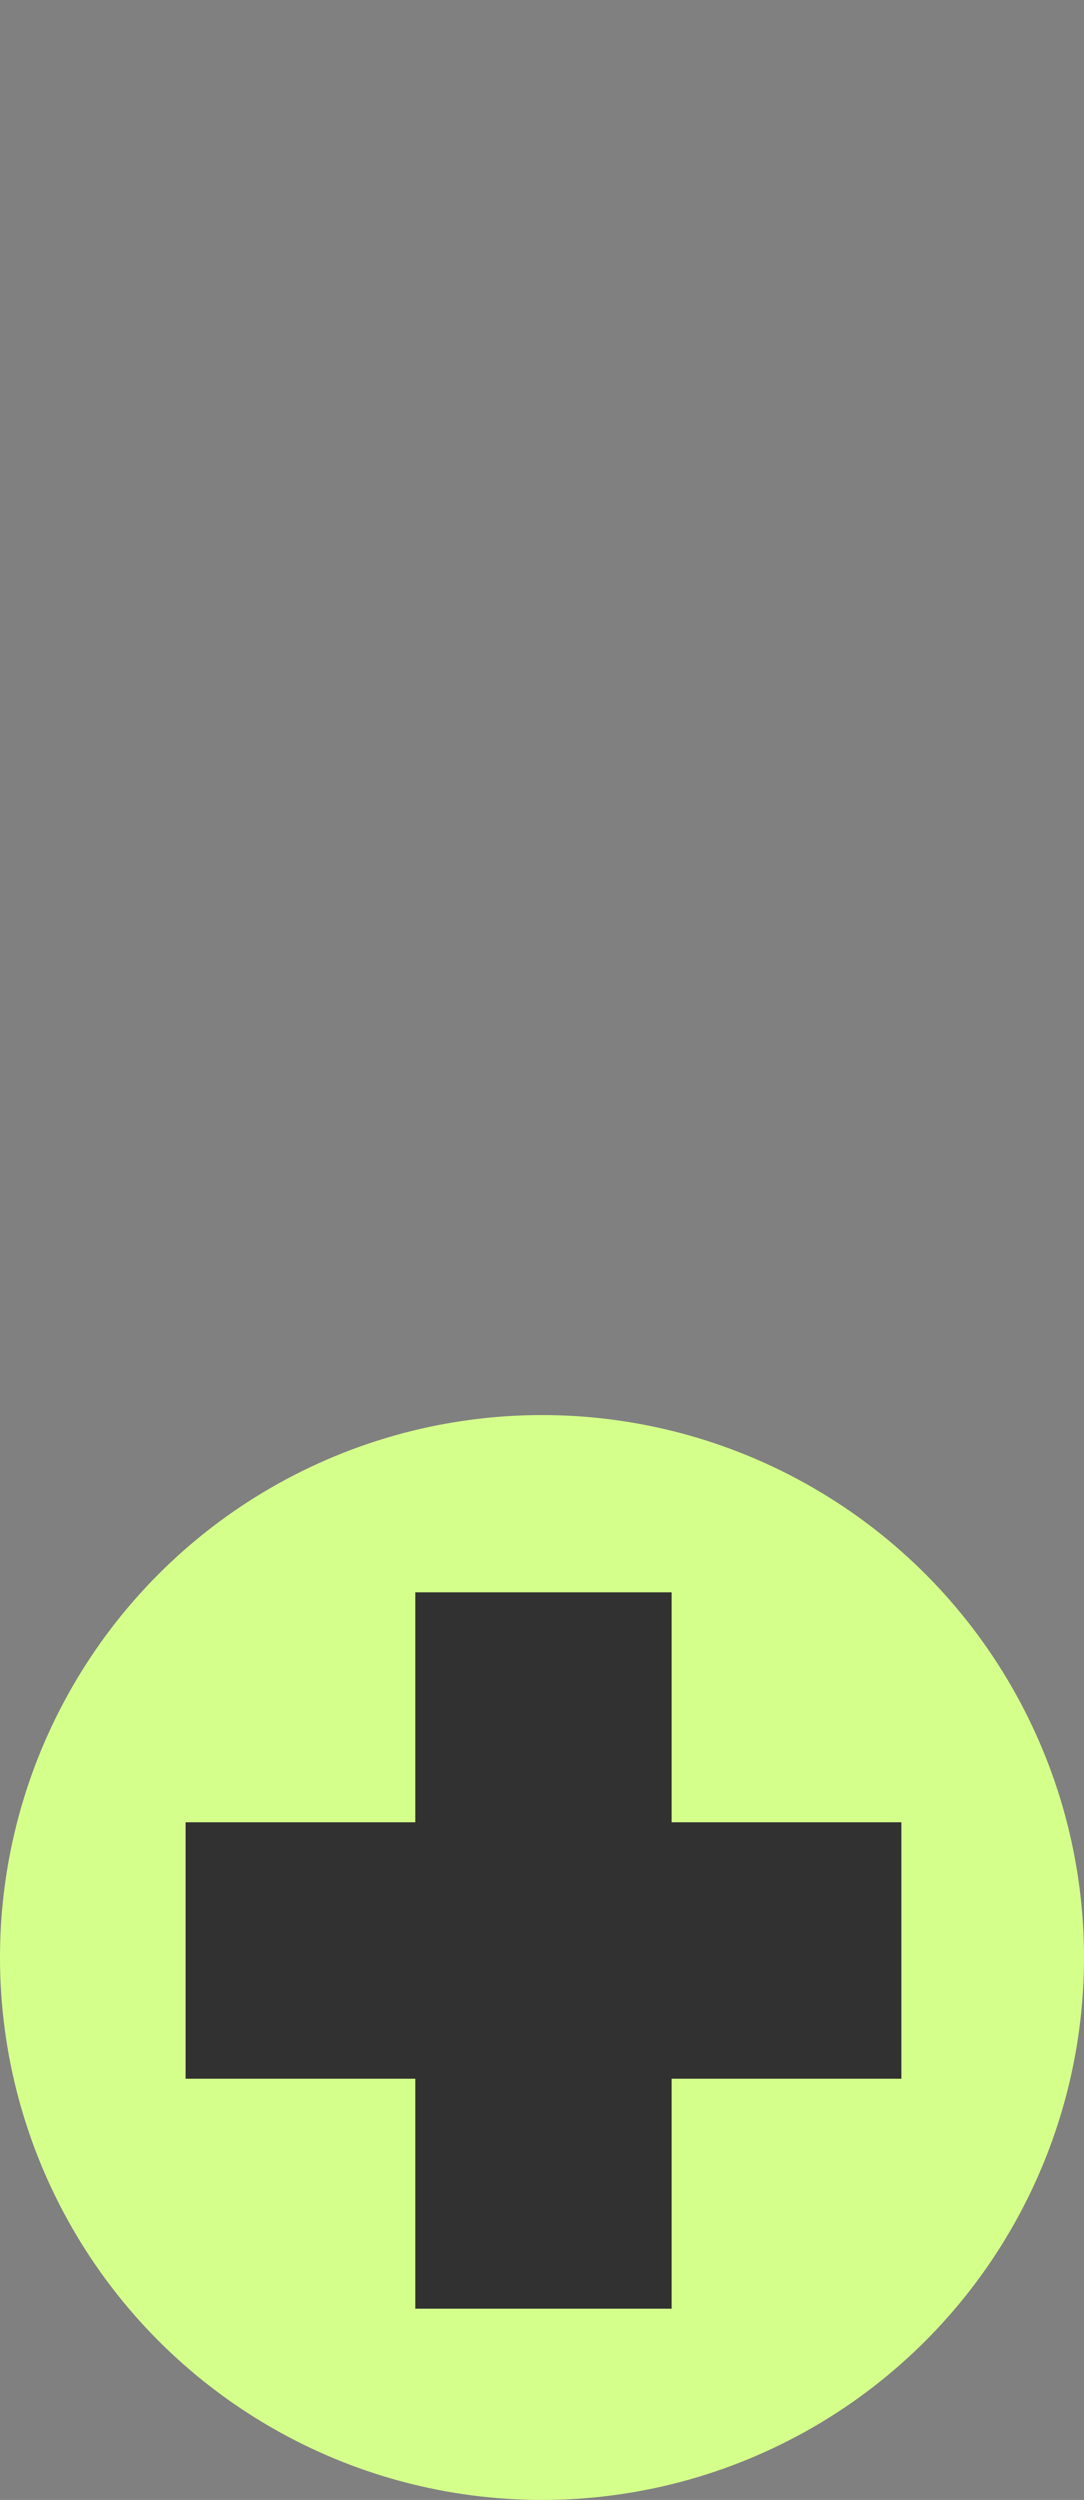<svg width="23" height="53" viewBox="0 0 23 53" fill="none" xmlns="http://www.w3.org/2000/svg">
<rect x="0" y="0" width="23" height="53" fill="#808080" stroke="none"/>
<circle cx="11.5" cy="41.5" r="11.5" fill="#D5FF8B"/>
<path d="M8.812 48.945V44.07H3.938V38.633H8.812V33.758H14.25V38.633H19.125V44.07H14.25V48.945H8.812Z" fill="#313131"/>
</svg>
